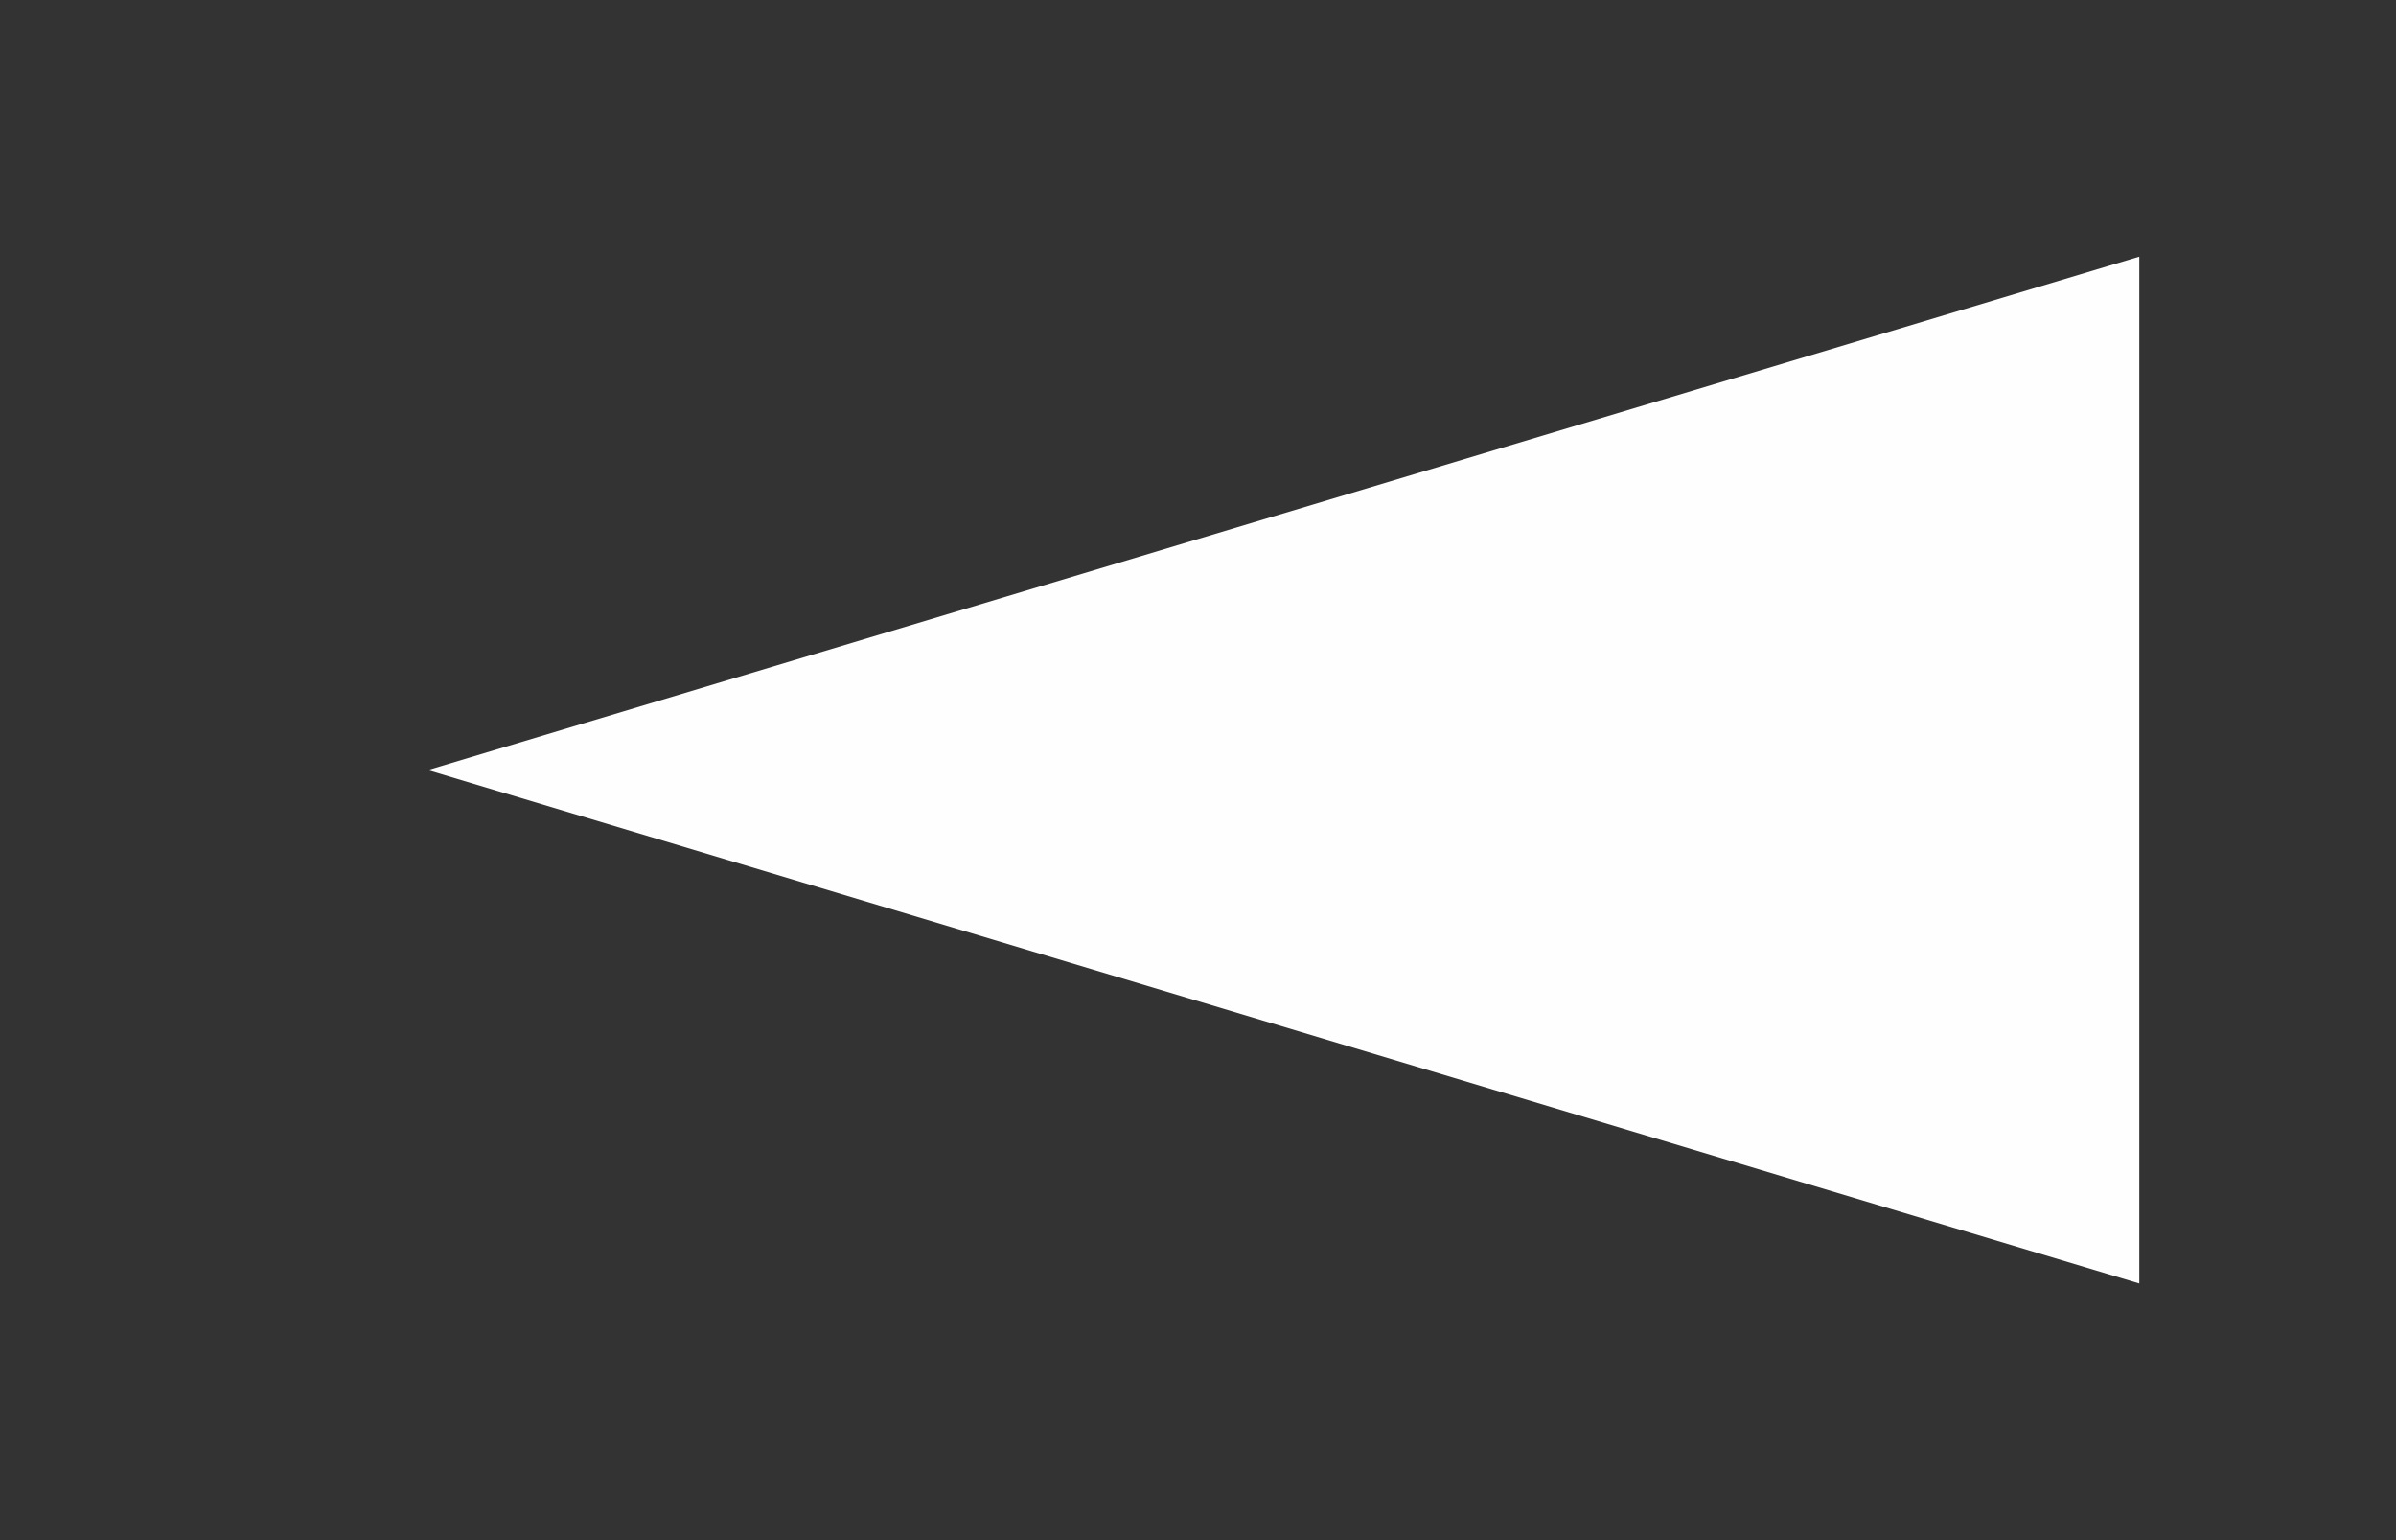 <svg width="28" height="18" fill="none" version="1.1" viewBox="0 0 28 18" xmlns="http://www.w3.org/2000/svg">
 <rect x="0" y="0" width="28" height="18" fill="#333333" stroke="none"/>
 <path d="M 25,15 5,9 25,3 Z" fill="#fefefe"/>
</svg>

